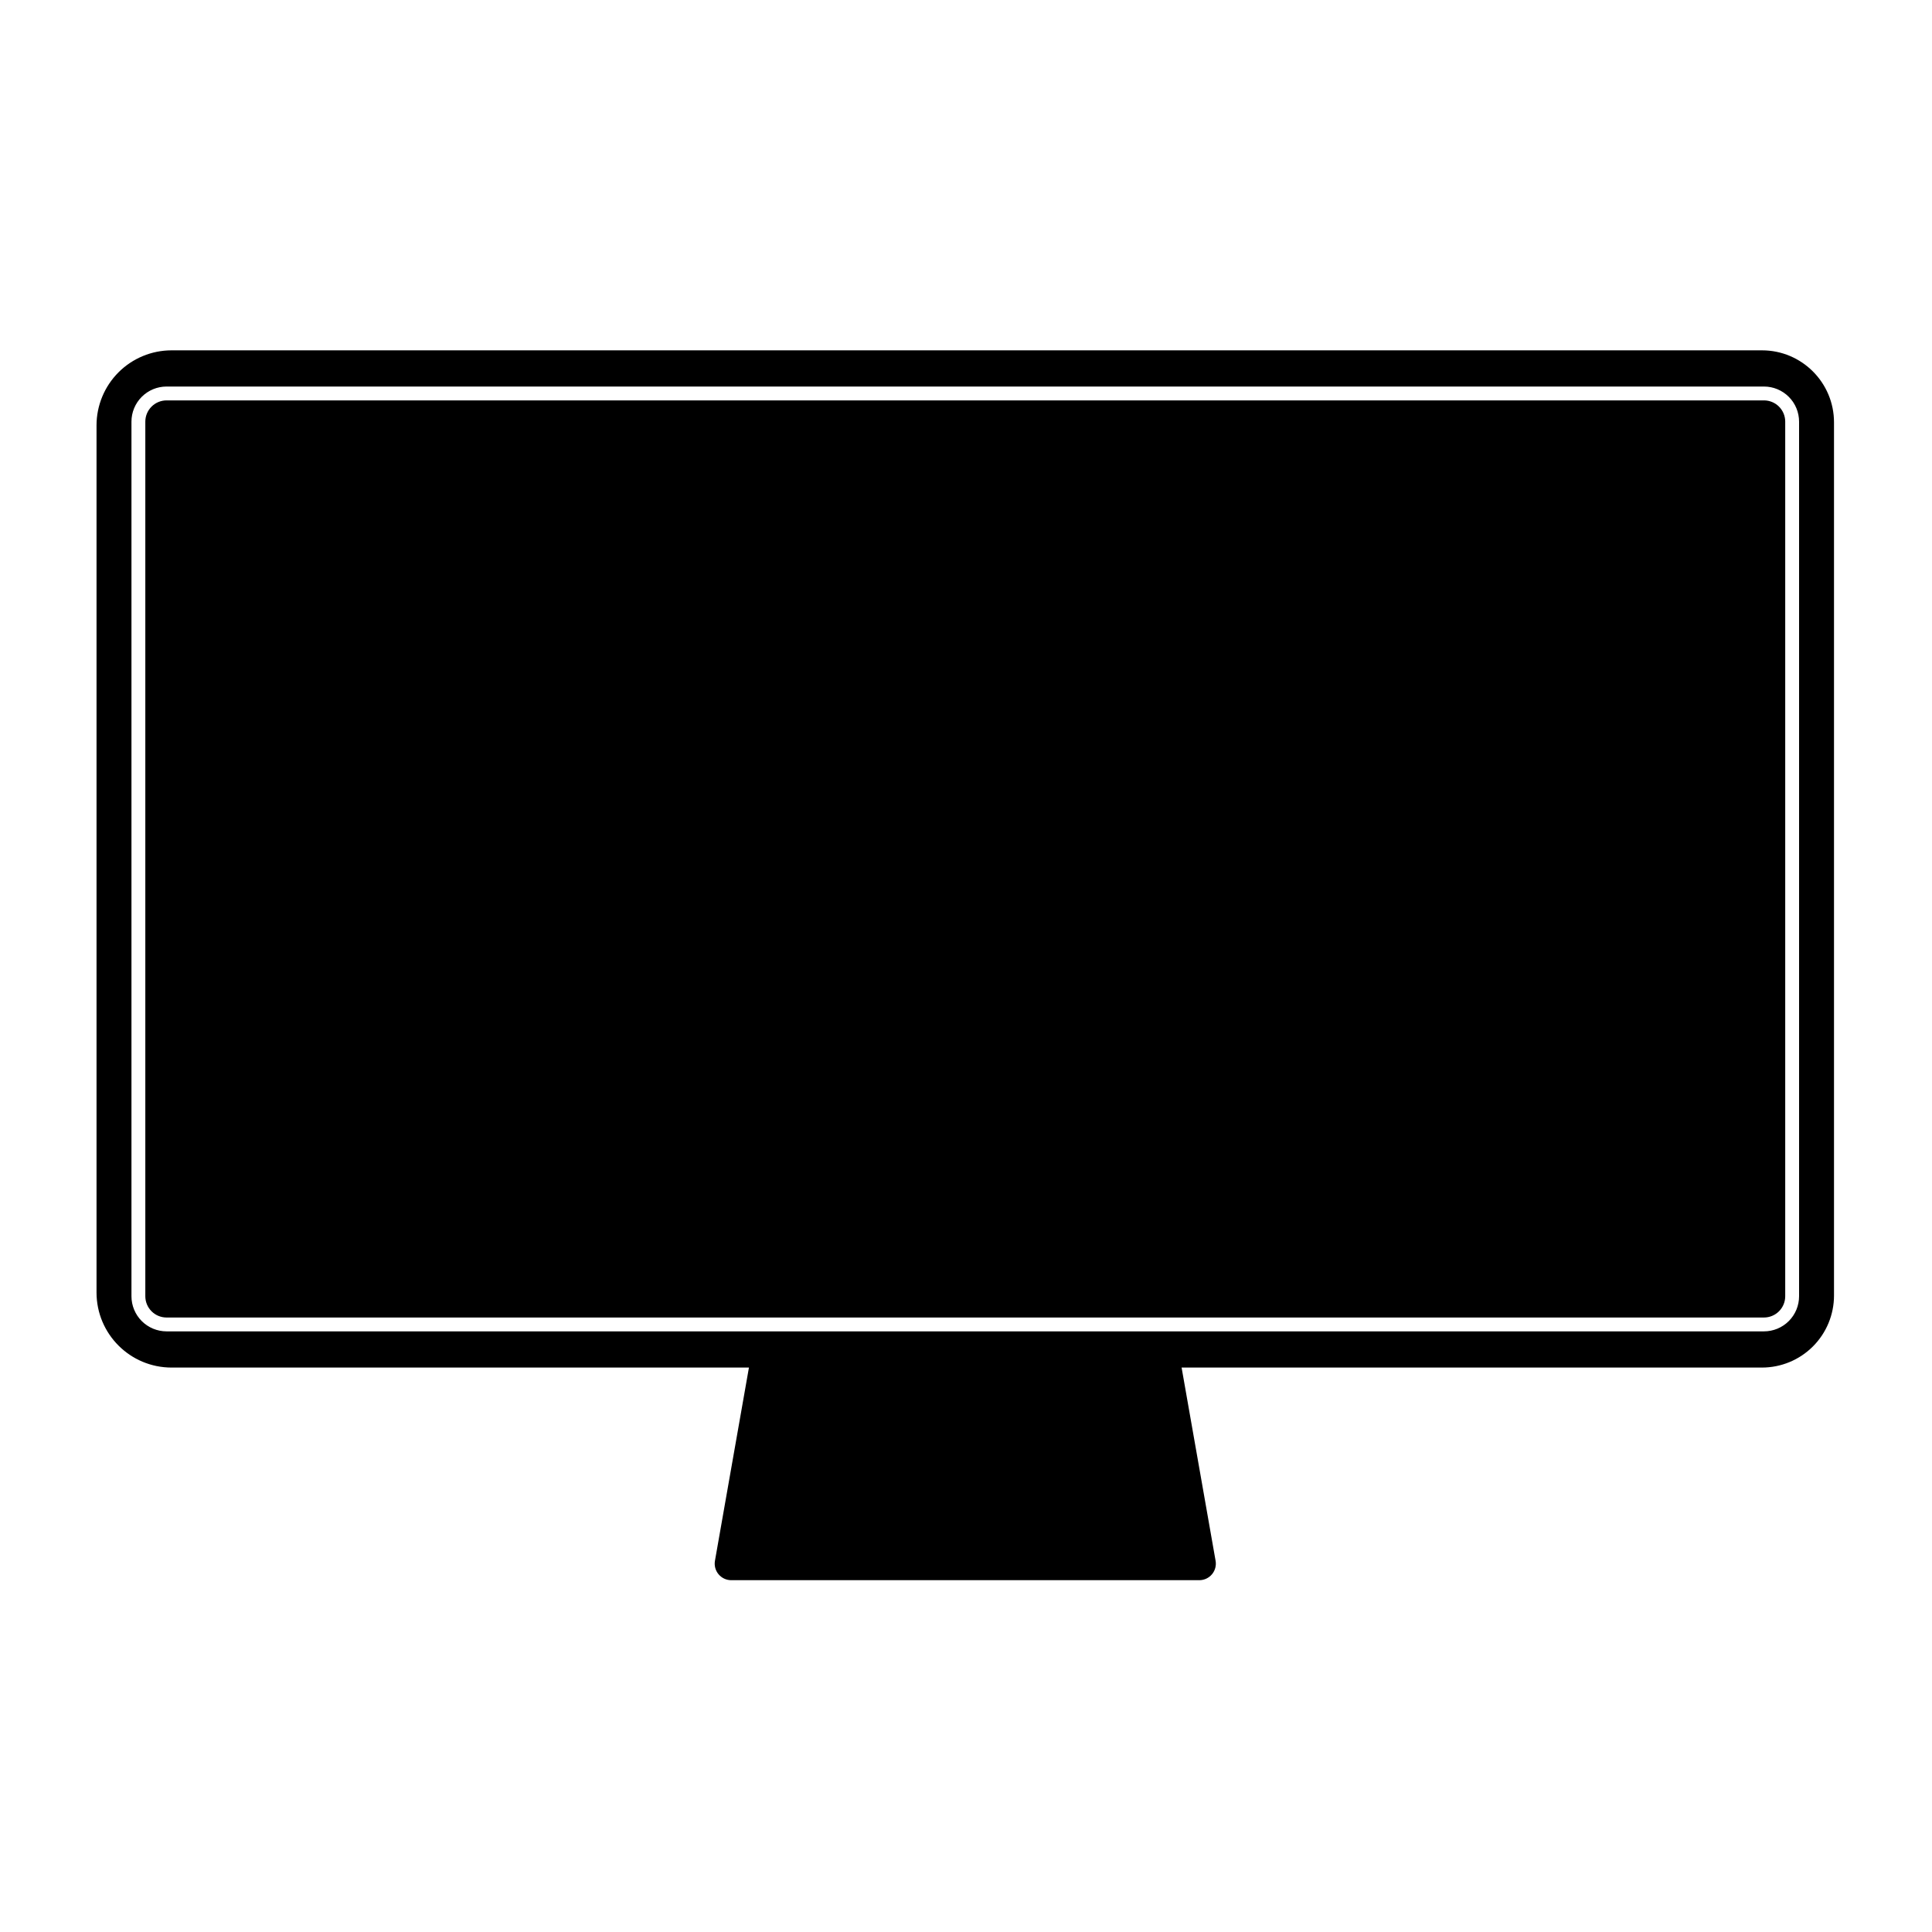 <?xml version="1.0" encoding="UTF-8" standalone="no"?><!DOCTYPE svg PUBLIC "-//W3C//DTD SVG 1.1//EN" "http://www.w3.org/Graphics/SVG/1.1/DTD/svg11.dtd"><svg width="100%" height="100%" viewBox="0 0 1182 1182" version="1.1" xmlns="http://www.w3.org/2000/svg" xmlns:xlink="http://www.w3.org/1999/xlink" xml:space="preserve" xmlns:serif="http://www.serif.com/" style="fill-rule:evenodd;clip-rule:evenodd;stroke-linejoin:round;stroke-miterlimit:2;"><rect id="terminal" x="0" y="0" width="1181.1" height="1181.1" style="fill:none;"/><g id="terminal1" serif:id="terminal"><path d="M458.201,836.679l-353.215,-0c-25.367,-0.001 -45.93,-20.564 -45.93,-45.93l0,-530.483c0,-12.183 4.84,-23.862 13.453,-32.479c8.613,-8.612 20.296,-13.45 32.477,-13.45l972.978,0c24.35,0 44.083,19.738 44.083,44.083l0,534.175c0,11.691 -4.641,22.905 -12.912,31.172c-8.267,8.267 -19.479,12.912 -31.171,12.912l-355.058,-0c-0,-0 15.145,86.118 20.795,118.216c0.517,2.945 -0.295,5.968 -2.216,8.258c-1.925,2.29 -4.759,3.612 -7.75,3.612l-286.363,0c-2.991,0 -5.829,-1.322 -7.75,-3.612c-1.925,-2.29 -2.733,-5.313 -2.216,-8.258c5.645,-32.098 20.795,-118.216 20.795,-118.216Zm642.475,-578.709c0,-5.695 -2.262,-11.162 -6.295,-15.191c-4.03,-4.029 -9.492,-6.296 -15.192,-6.296l-977.272,-0c-5.699,-0 -11.165,2.267 -15.194,6.296c-4.03,4.029 -6.294,9.496 -6.294,15.191l0,535.073c-0,5.699 2.264,11.165 6.294,15.194c4.029,4.03 9.495,6.294 15.194,6.294l977.272,-0c5.7,0 11.162,-2.264 15.192,-6.294c4.033,-4.029 6.295,-9.495 6.295,-15.194l0,-535.073Z"/><path d="M1092.2,257.97l0,535.074c0,1.725 -0.341,3.416 -0.991,4.979c-0.646,1.564 -1.6,3.002 -2.821,4.222c-1.221,1.22 -2.658,2.173 -4.221,2.82c-1.562,0.648 -3.254,0.991 -4.979,0.991l-977.272,-0c-1.726,-0 -3.416,-0.343 -4.98,-0.991c-1.564,-0.647 -3.001,-1.6 -4.221,-2.82c-1.221,-1.22 -2.174,-2.658 -2.821,-4.222c-0.648,-1.563 -0.991,-3.254 -0.991,-4.979l0,-535.074c0,-1.725 0.343,-3.416 0.991,-4.979c0.647,-1.562 1.6,-3 2.821,-4.221c1.22,-1.22 2.657,-2.175 4.221,-2.82c1.564,-0.646 3.254,-0.992 4.979,-0.992l977.273,-0c1.725,-0 3.417,0.346 4.979,0.992c1.563,0.645 3,1.6 4.221,2.82c1.221,1.221 2.175,2.659 2.821,4.221c0.65,1.563 0.991,3.254 0.991,4.979Z"/></g></svg>